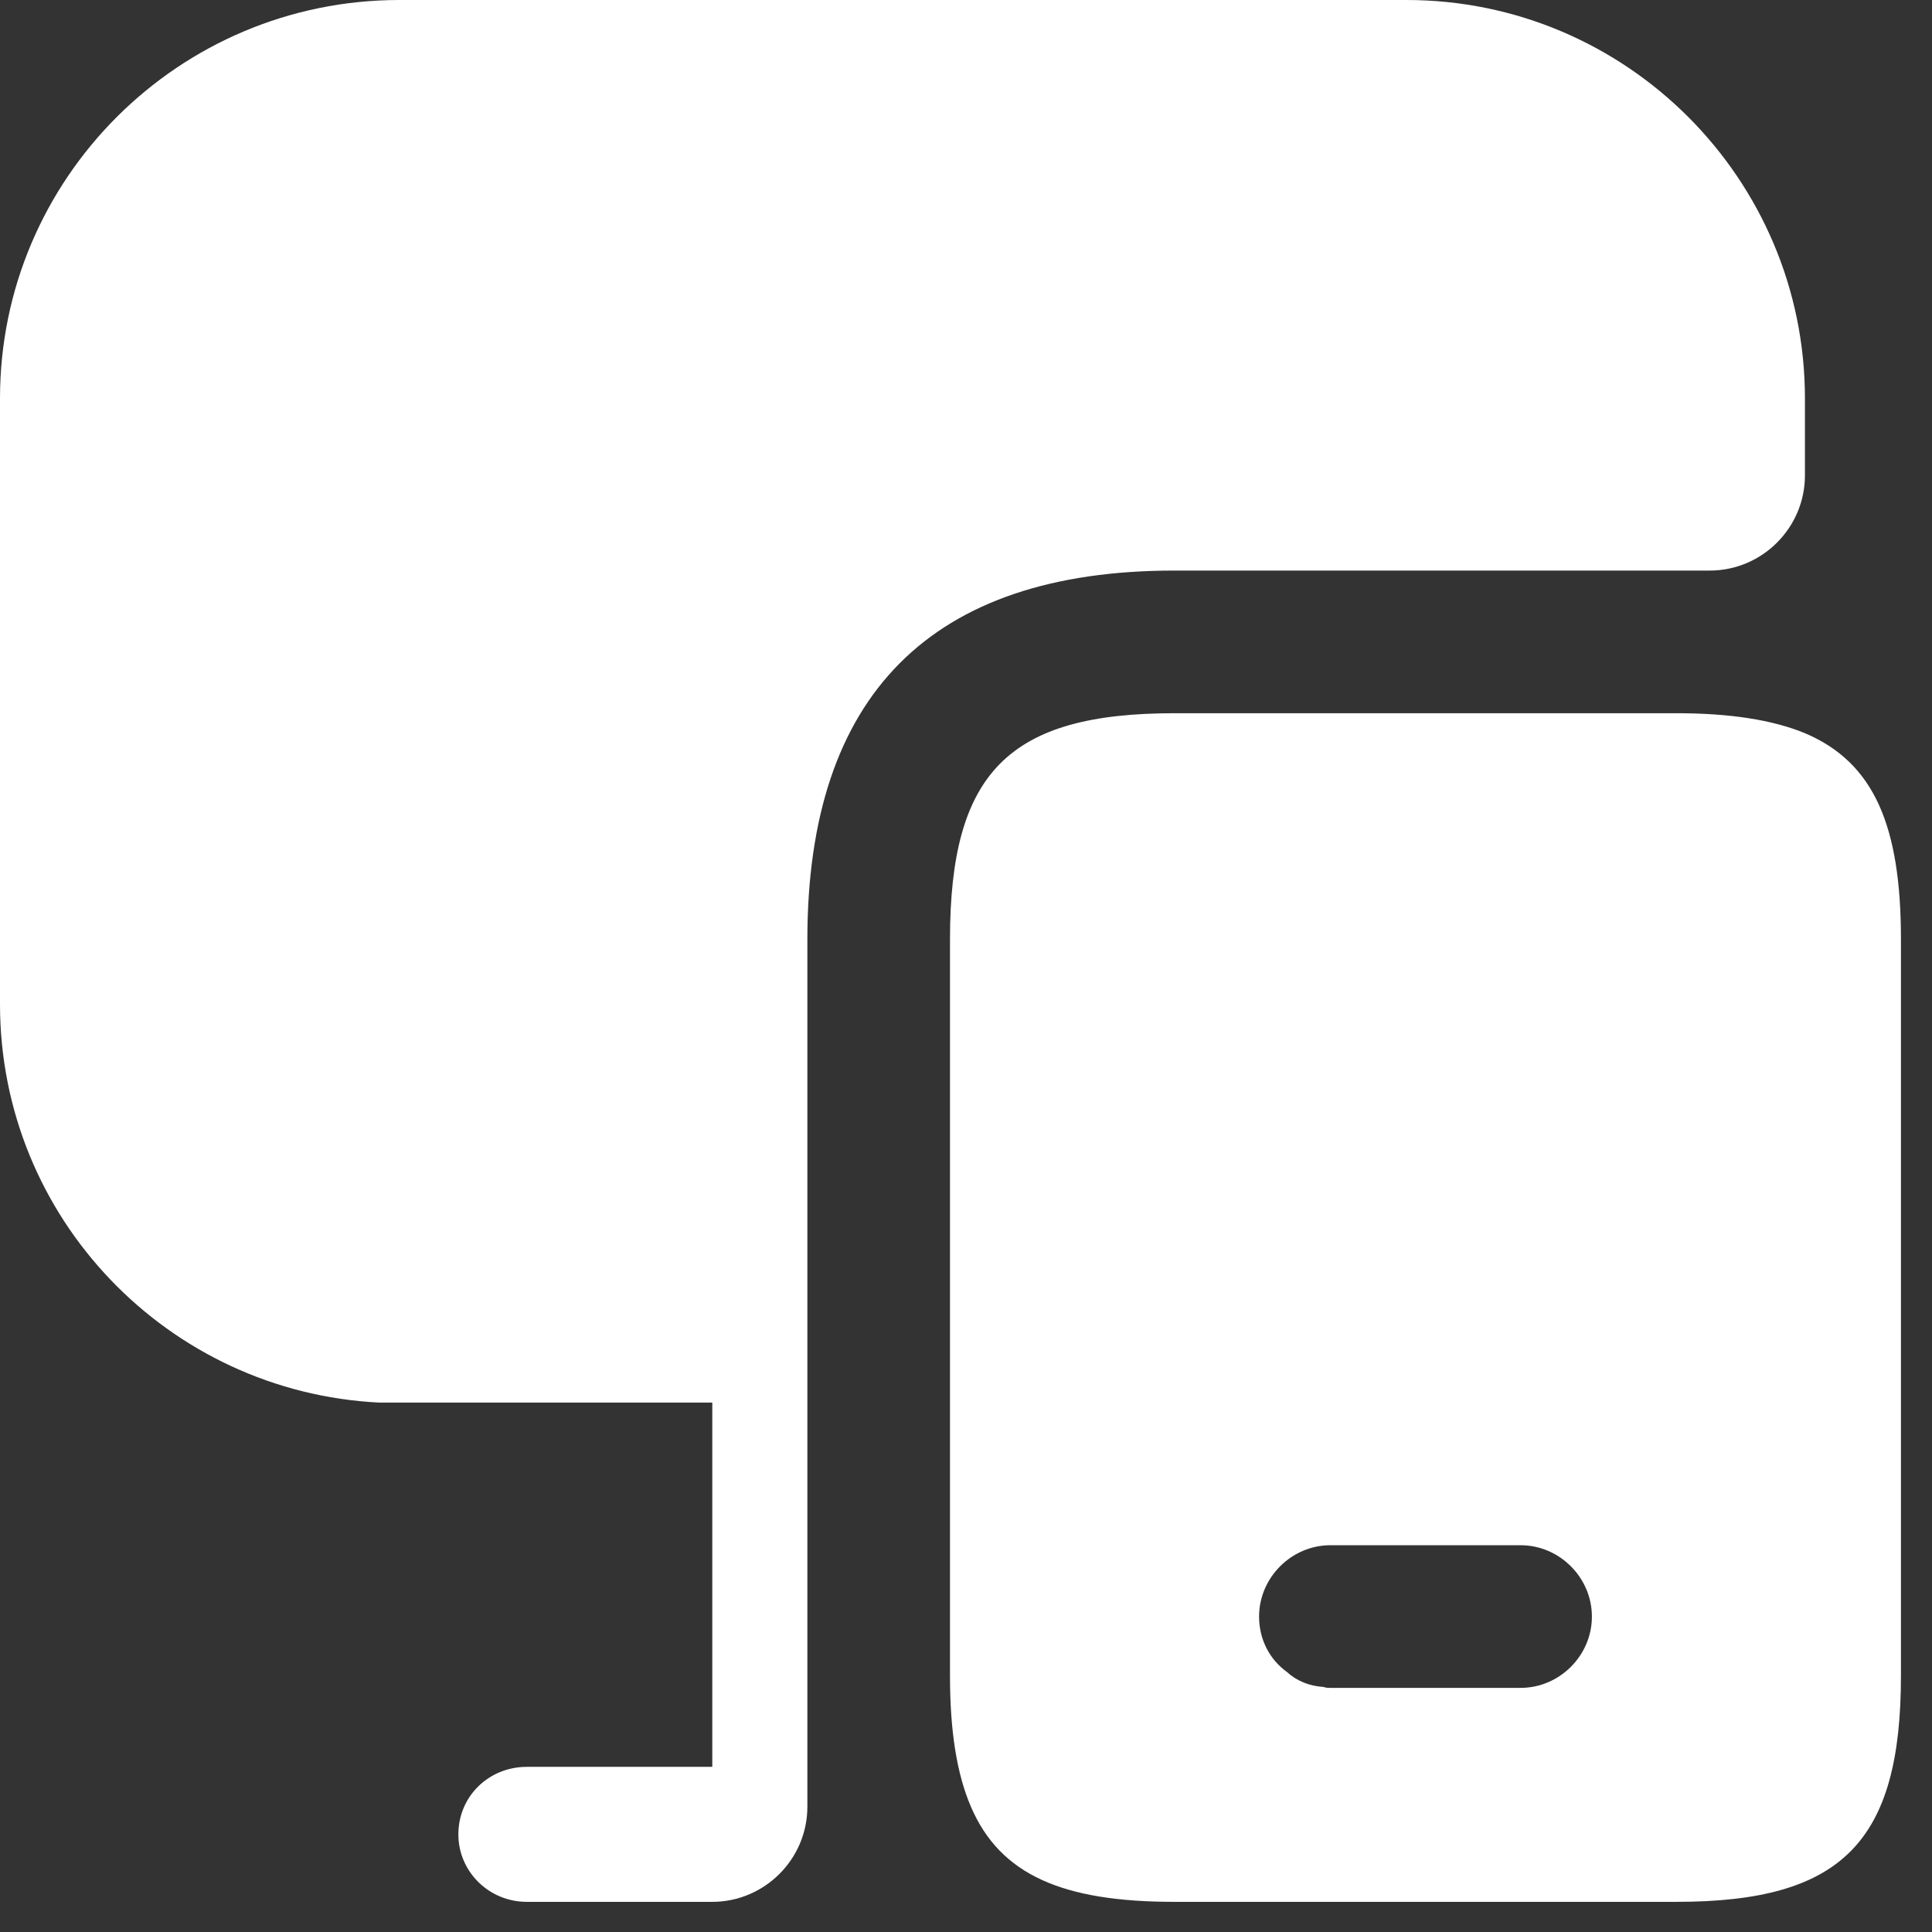 <svg width="56" height="56" viewBox="0 0 56 56" fill="none" xmlns="http://www.w3.org/2000/svg">
<rect x="0" y="0" width="56" height="56" fill="#333333" stroke="none"/>
<path d="M52.317 21.252C51.379 20.865 50.139 20.673 48.596 20.673H34.042C29.245 20.673 27.536 22.38 27.536 27.232V48.567C27.536 50.164 27.729 51.405 28.143 52.37C28.997 54.355 30.817 55.126 34.042 55.126H48.596C53.392 55.126 55.1 53.389 55.1 48.567V27.232C55.1 23.951 54.329 22.105 52.317 21.252ZM44.075 48.924H38.562C38.507 48.924 38.424 48.924 38.369 48.898C37.956 48.871 37.597 48.732 37.294 48.457C36.798 48.097 36.495 47.518 36.495 46.857C36.495 45.729 37.432 44.789 38.562 44.789H44.075C45.205 44.789 46.142 45.729 46.142 46.857C46.142 47.988 45.205 48.924 44.075 48.924Z" fill="white"/>
<path d="M52.317 11.547V13.78C52.317 15.298 51.076 16.538 49.56 16.538H34.042C26.985 16.538 23.402 20.147 23.402 27.232V52.371C23.402 53.886 22.162 55.126 20.646 55.126H15.271C14.168 55.126 13.286 54.246 13.286 53.171C13.286 52.066 14.168 51.213 15.271 51.213H20.646V40.655H10.998C4.879 40.354 0 35.31 0 29.108V11.547C0 5.18 5.182 0 11.577 0H40.767C47.135 0 52.317 5.18 52.317 11.547Z" fill="white"/>
</svg>
